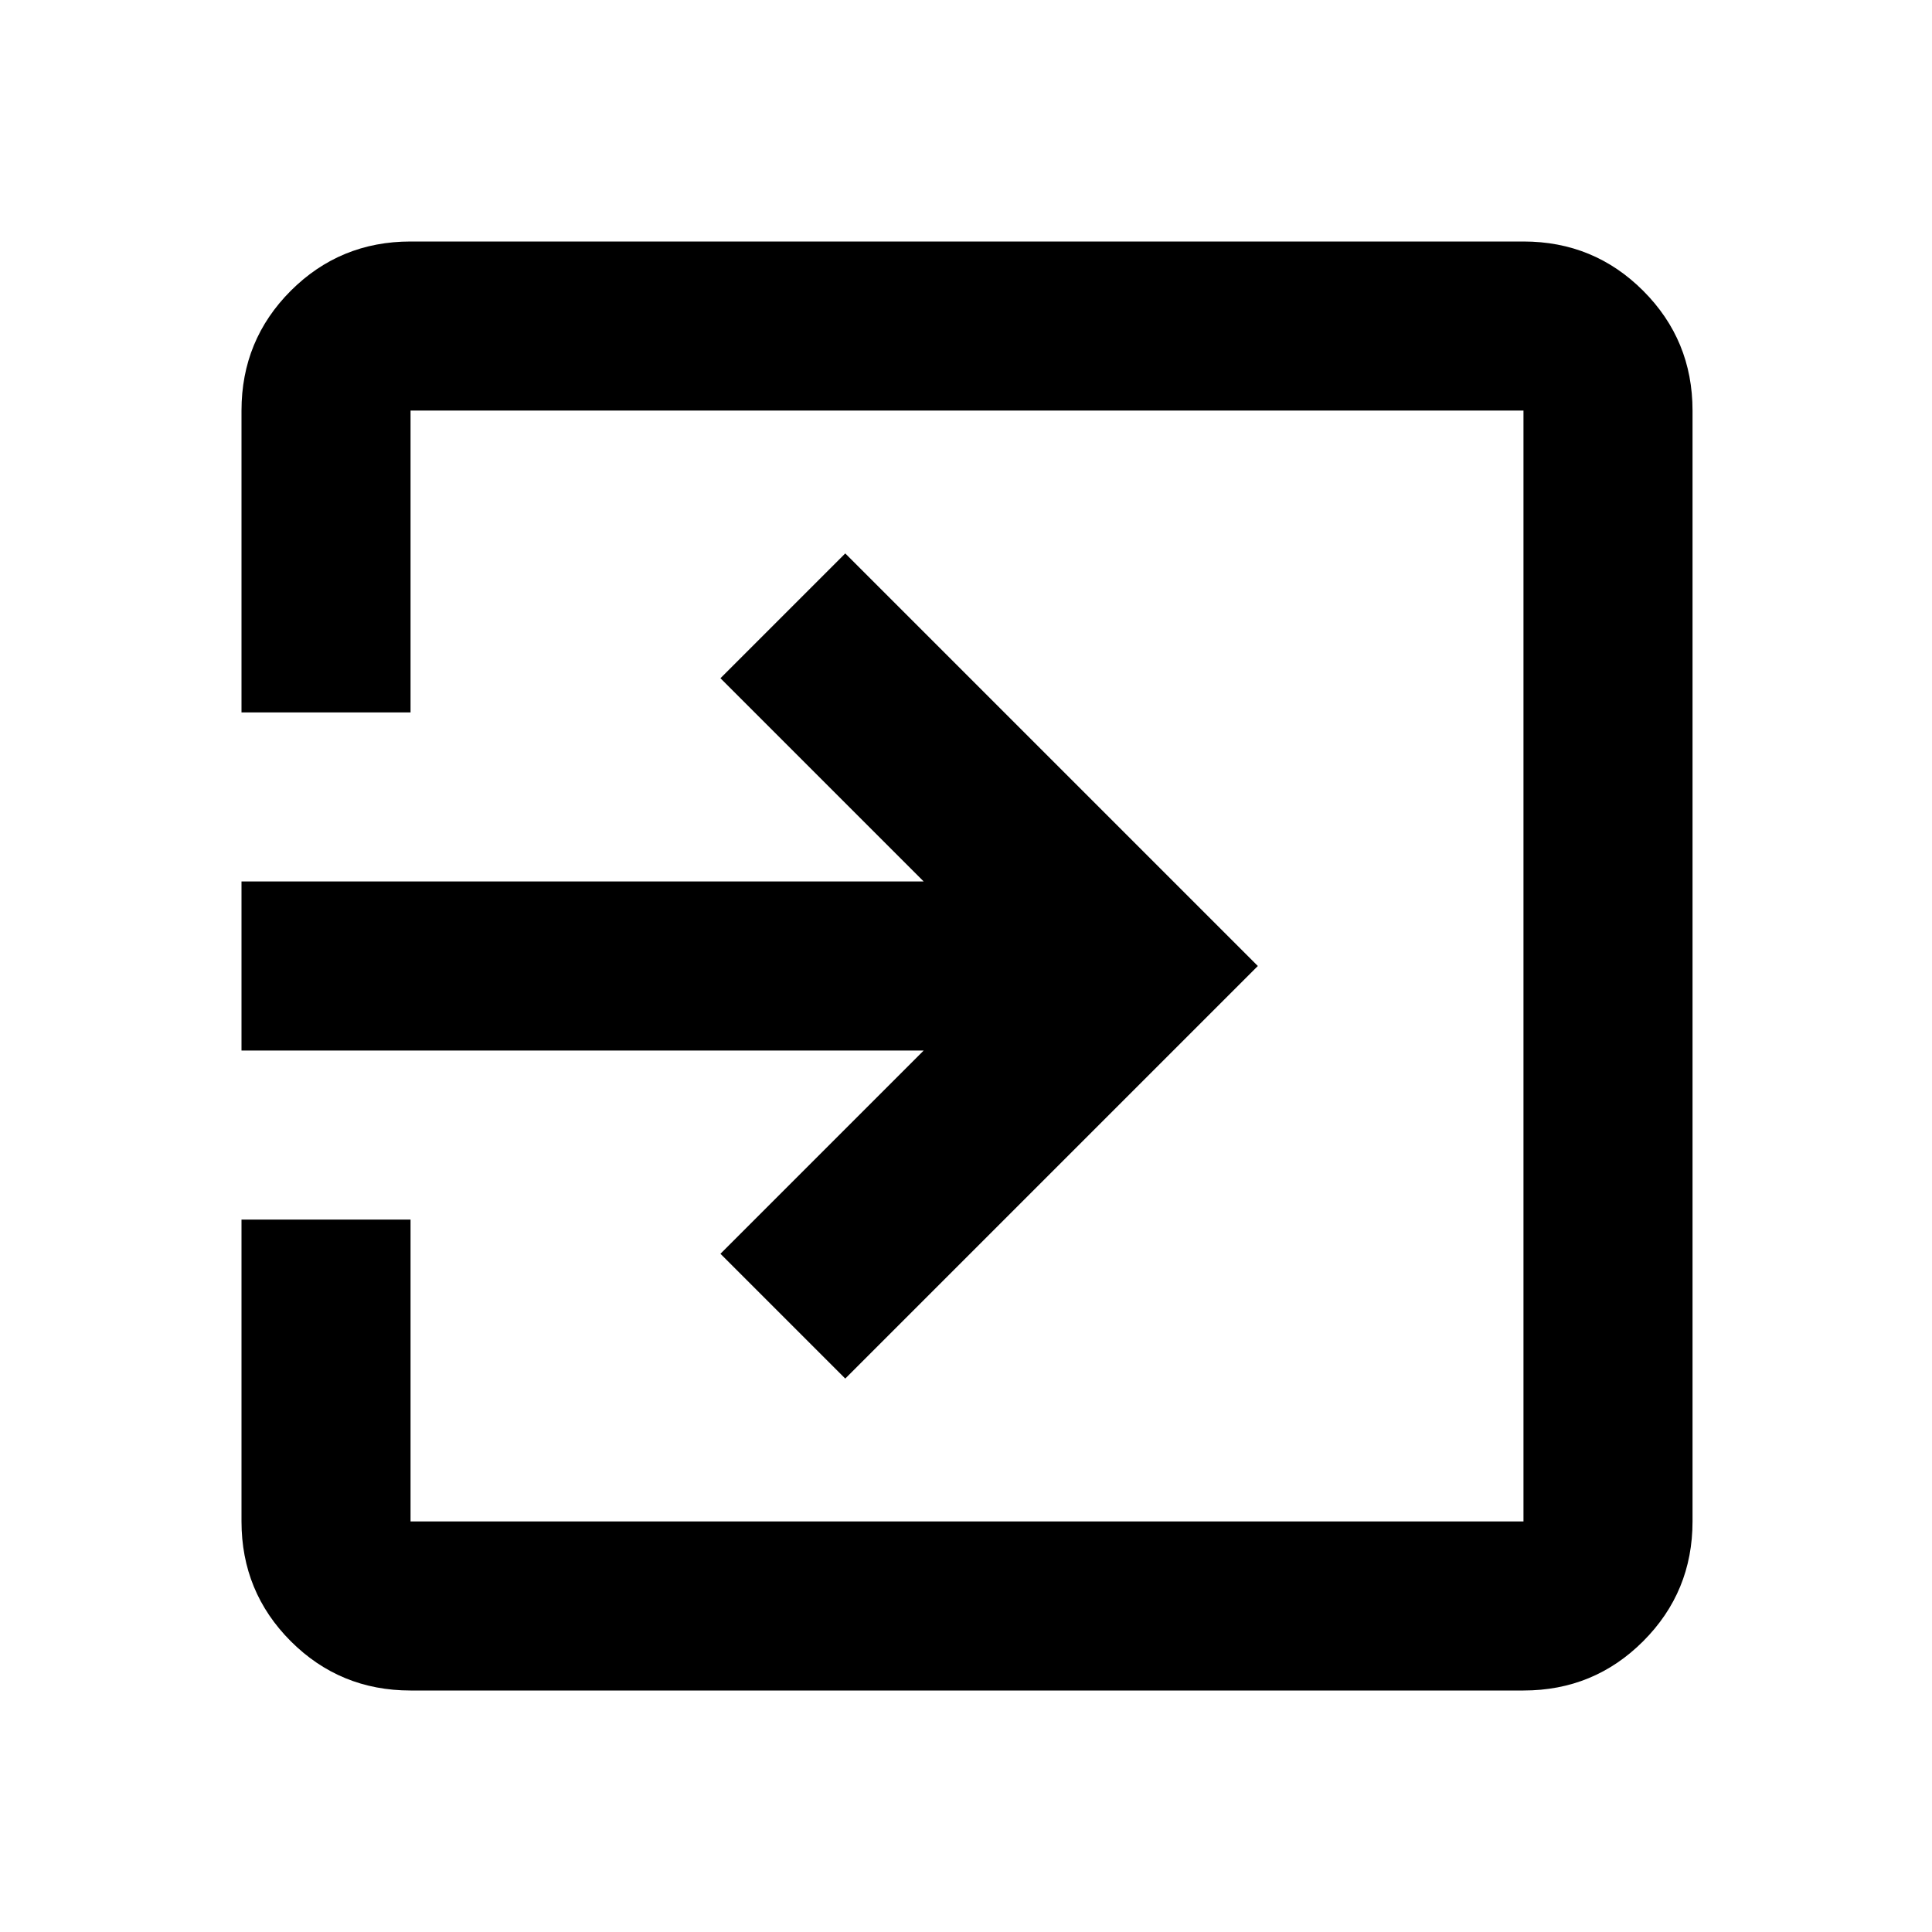 <svg xmlns="http://www.w3.org/2000/svg" height="20" width="20"><path d="M2.5 10.875V9.125H9.562L7.458 7.021L8.75 5.729L13.021 10L8.75 14.271L7.458 12.979L9.562 10.875ZM4.25 12.625V15.75Q4.25 15.75 4.25 15.75Q4.25 15.75 4.25 15.75H15.771Q15.771 15.75 15.771 15.75Q15.771 15.75 15.771 15.75V4.25Q15.771 4.25 15.771 4.25Q15.771 4.25 15.771 4.25H4.25Q4.25 4.25 4.25 4.25Q4.25 4.25 4.25 4.25V7.375H2.5V4.25Q2.5 3.521 3.01 3.01Q3.521 2.5 4.25 2.5H15.771Q16.5 2.5 17.01 3.01Q17.521 3.521 17.521 4.25V15.75Q17.521 16.479 17.01 16.99Q16.5 17.5 15.771 17.5H4.25Q3.521 17.5 3.01 16.99Q2.5 16.479 2.5 15.75V12.625Z"/></svg>